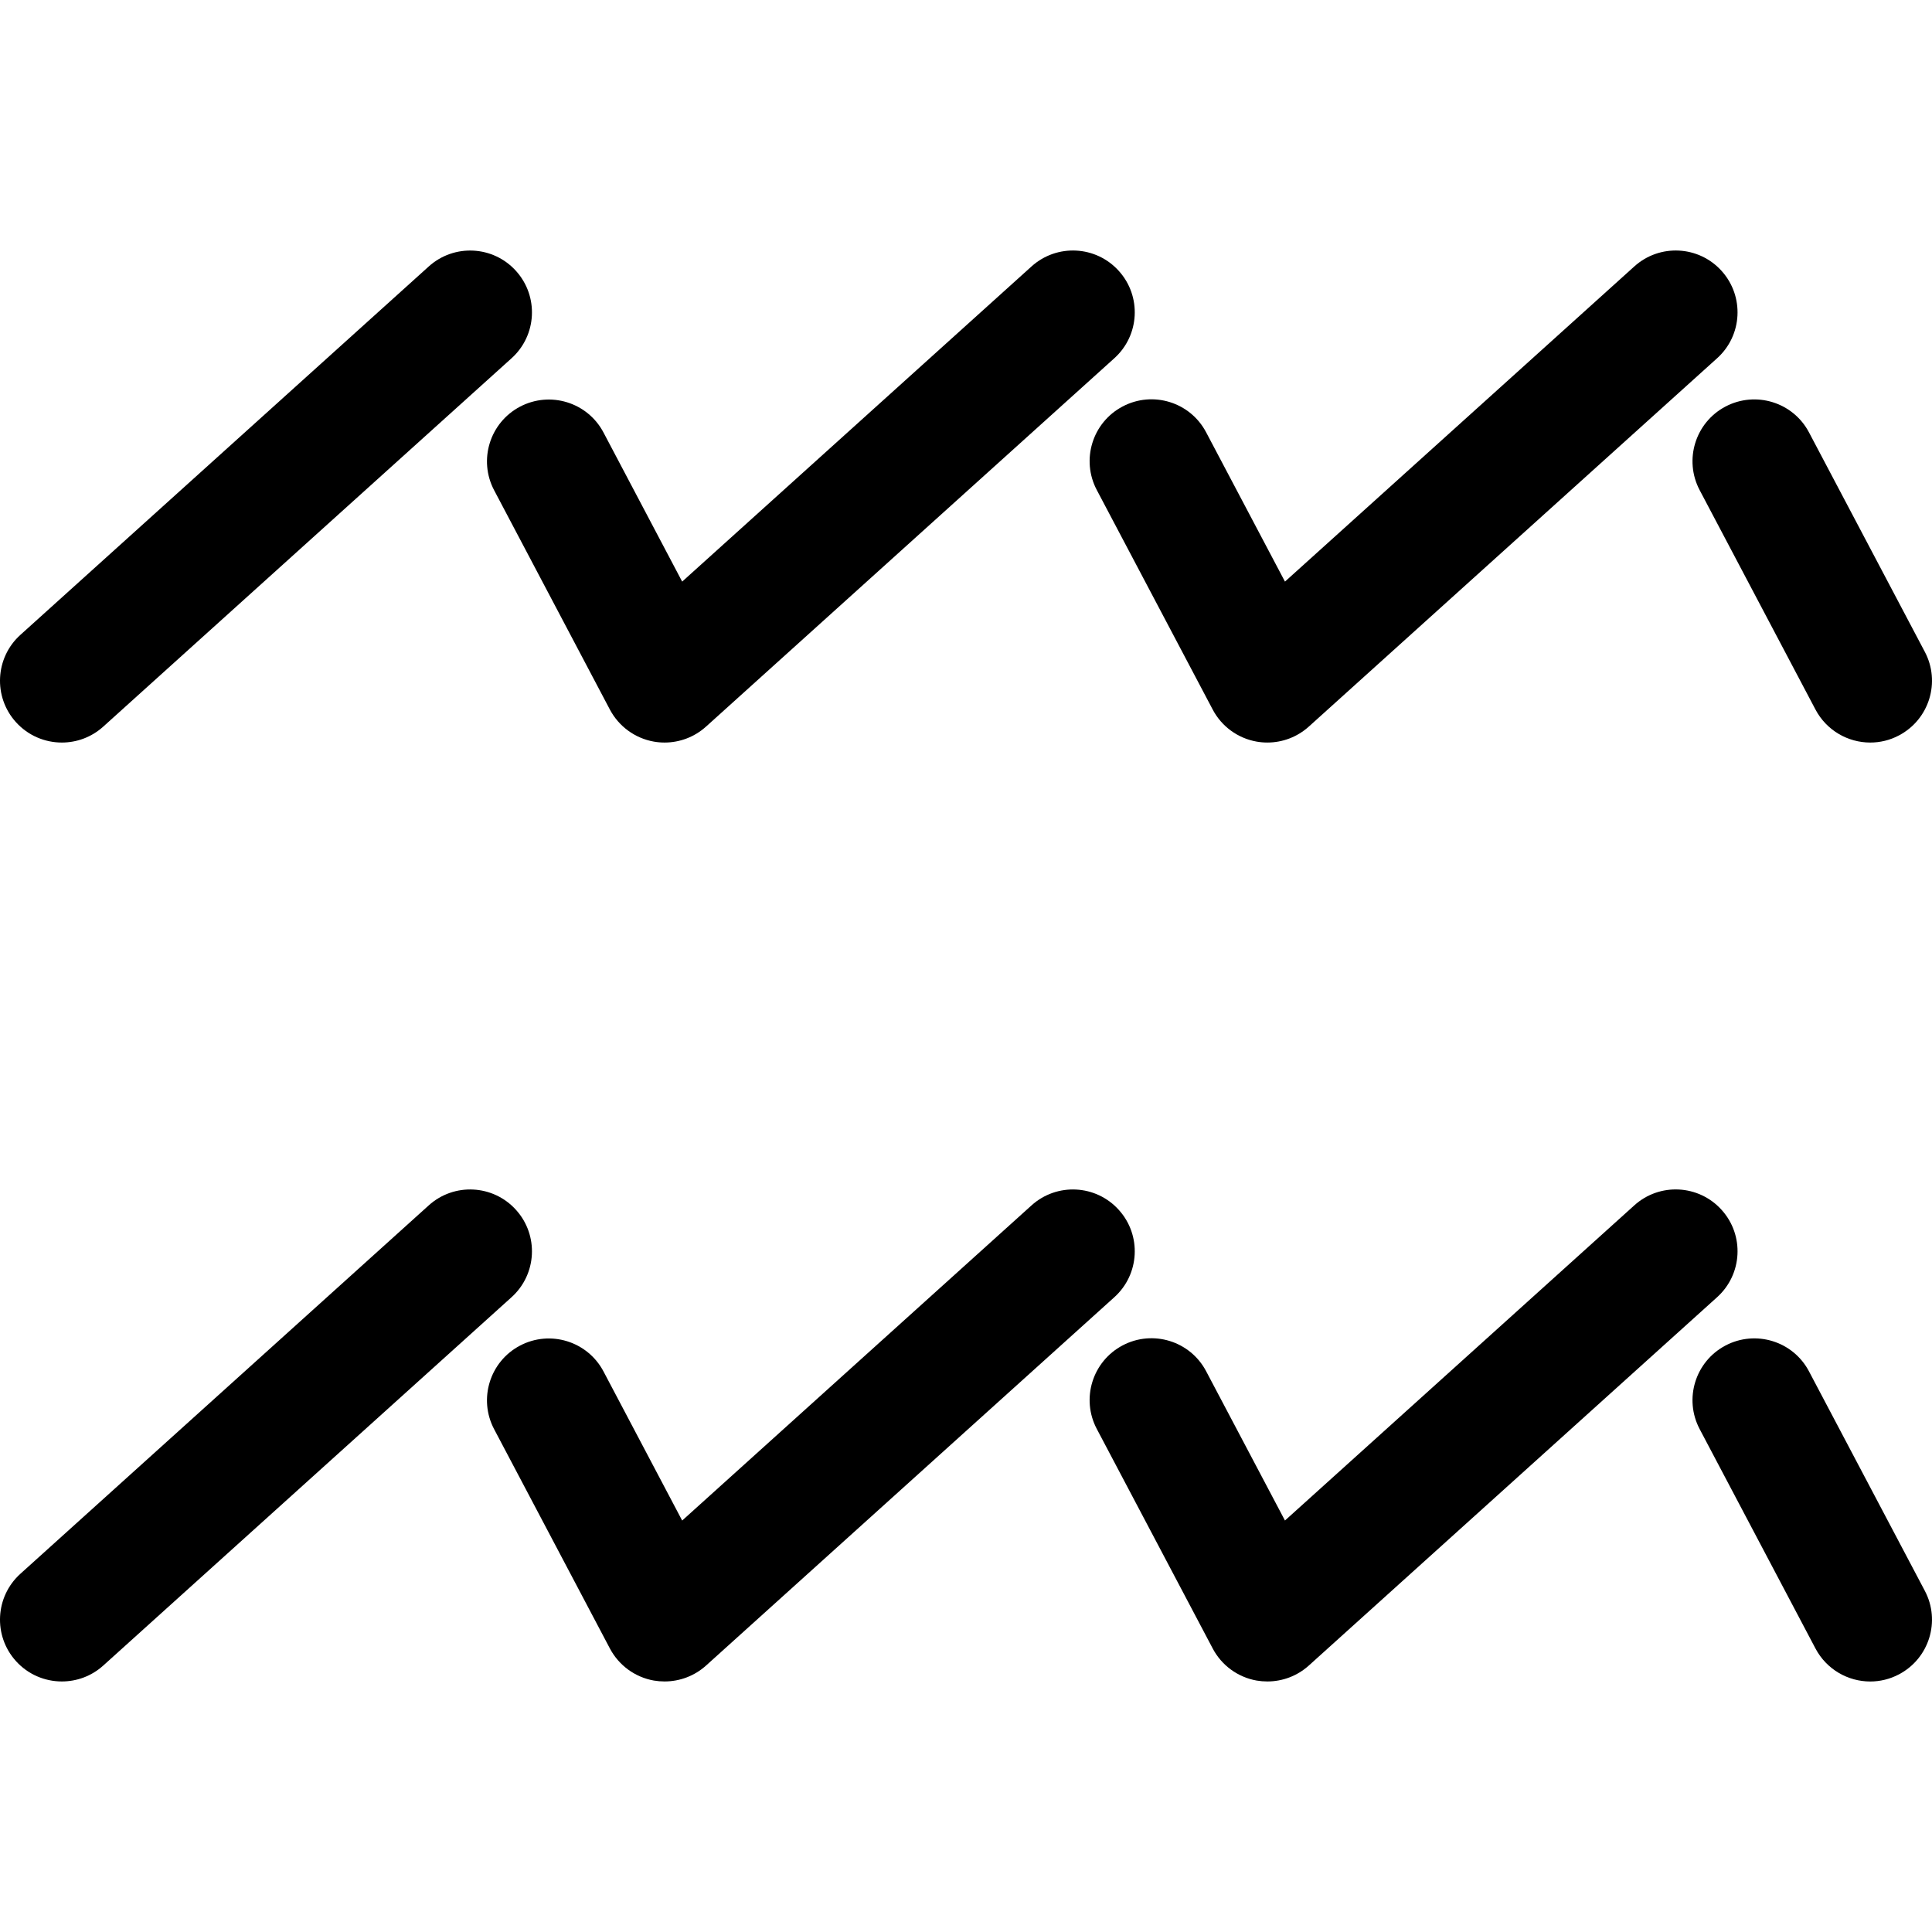 <?xml version="1.0" encoding="iso-8859-1"?>
<!-- Generator: Adobe Illustrator 19.0.0, SVG Export Plug-In . SVG Version: 6.00 Build 0)  -->
<svg version="1.1" id="Capa_1" xmlns="http://www.w3.org/2000/svg" xmlns:xlink="http://www.w3.org/1999/xlink" x="0px" y="0px"
	 viewBox="0 0 511.998 511.998" style="enable-background:new 0 0 511.998 511.998;" xml:space="preserve">
<g>
	<g>
		<g>
			<path d="M450.422,129.884l30.698,58.156c2.946,5.564,8.635,8.742,14.51,8.742c2.583,0,5.201-0.603,7.623-1.899
				c8.005-4.224,11.076-14.137,6.842-22.142l-30.698-58.156c-4.207-7.996-14.129-11.058-22.134-6.842
				C449.26,111.966,446.207,121.879,450.422,129.884z"/>
			<path d="M290.66,129.857l30.724,58.191c2.361,4.473,6.647,7.597,11.626,8.484c0.95,0.169,1.908,0.248,2.858,0.248
				c4.02,0,7.934-1.482,10.978-4.224l108.209-97.622c6.718-6.053,7.251-16.409,1.189-23.136c-6.061-6.727-16.427-7.251-23.136-1.189
				l-92.581,83.52l-20.891-39.563c-4.215-8.005-14.129-11.076-22.134-6.842C289.497,111.939,286.435,121.861,290.66,129.857z"/>
			<path d="M130.95,129.92l30.68,58.129c2.37,4.464,6.656,7.597,11.635,8.484c0.95,0.169,1.908,0.248,2.858,0.248
				c4.02,0,7.943-1.482,10.978-4.224L295.31,94.935c6.718-6.053,7.26-16.418,1.189-23.136c-6.053-6.727-16.418-7.251-23.136-1.189
				l-92.581,83.52l-20.847-39.51c-4.224-8.005-14.129-11.058-22.142-6.842C129.797,112.002,126.726,121.915,130.95,129.92z"/>
			<path d="M16.387,196.782c3.914,0,7.836-1.393,10.969-4.215l108.209-97.622c6.718-6.053,7.251-16.418,1.189-23.136
				c-6.053-6.727-16.427-7.251-23.136-1.189L5.409,168.241c-6.718,6.053-7.251,16.418-1.189,23.136
				C7.45,194.953,11.914,196.782,16.387,196.782z"/>
			<path d="M479.398,363.422c-4.207-8.005-14.129-11.058-22.134-6.842c-8.005,4.224-11.058,14.137-6.842,22.134l30.698,58.156
				c2.946,5.564,8.635,8.742,14.51,8.742c2.583,0,5.201-0.612,7.623-1.899c8.005-4.224,11.076-14.137,6.842-22.134L479.398,363.422z
				"/>
			<path d="M456.244,320.628c-6.061-6.727-16.427-7.26-23.136-1.198l-92.581,83.52l-20.891-39.563
				c-4.215-7.996-14.129-11.067-22.134-6.842c-8.005,4.224-11.067,14.146-6.842,22.134l30.724,58.191
				c2.361,4.473,6.647,7.606,11.626,8.493c0.95,0.16,1.908,0.24,2.858,0.24c4.02,0,7.934-1.473,10.978-4.215l108.209-97.622
				C461.773,337.703,462.314,327.346,456.244,320.628z"/>
			<path d="M296.499,320.637c-6.053-6.727-16.418-7.26-23.136-1.198l-92.581,83.52l-20.847-39.51
				c-4.224-7.996-14.129-11.067-22.142-6.842c-7.996,4.215-11.067,14.137-6.842,22.142l30.68,58.12
				c2.37,4.473,6.656,7.606,11.635,8.493c0.95,0.16,1.908,0.24,2.858,0.24c4.02,0,7.943-1.473,10.978-4.207l108.209-97.622
				C302.028,337.712,302.57,327.355,296.499,320.637z"/>
			<path d="M136.754,320.637c-6.053-6.727-16.427-7.26-23.136-1.198L5.409,417.061c-6.718,6.061-7.251,16.418-1.189,23.136
				c3.23,3.585,7.694,5.405,12.167,5.405c3.914,0,7.836-1.384,10.969-4.207l108.209-97.622
				C142.283,337.712,142.816,327.355,136.754,320.637z"/>
		</g>
	</g>
</g>
<g>
</g>
<g>
</g>
<g>
</g>
<g>
</g>
<g>
</g>
<g>
</g>
<g>
</g>
<g>
</g>
<g>
</g>
<g>
</g>
<g>
</g>
<g>
</g>
<g>
</g>
<g>
</g>
<g>
</g>
</svg>
